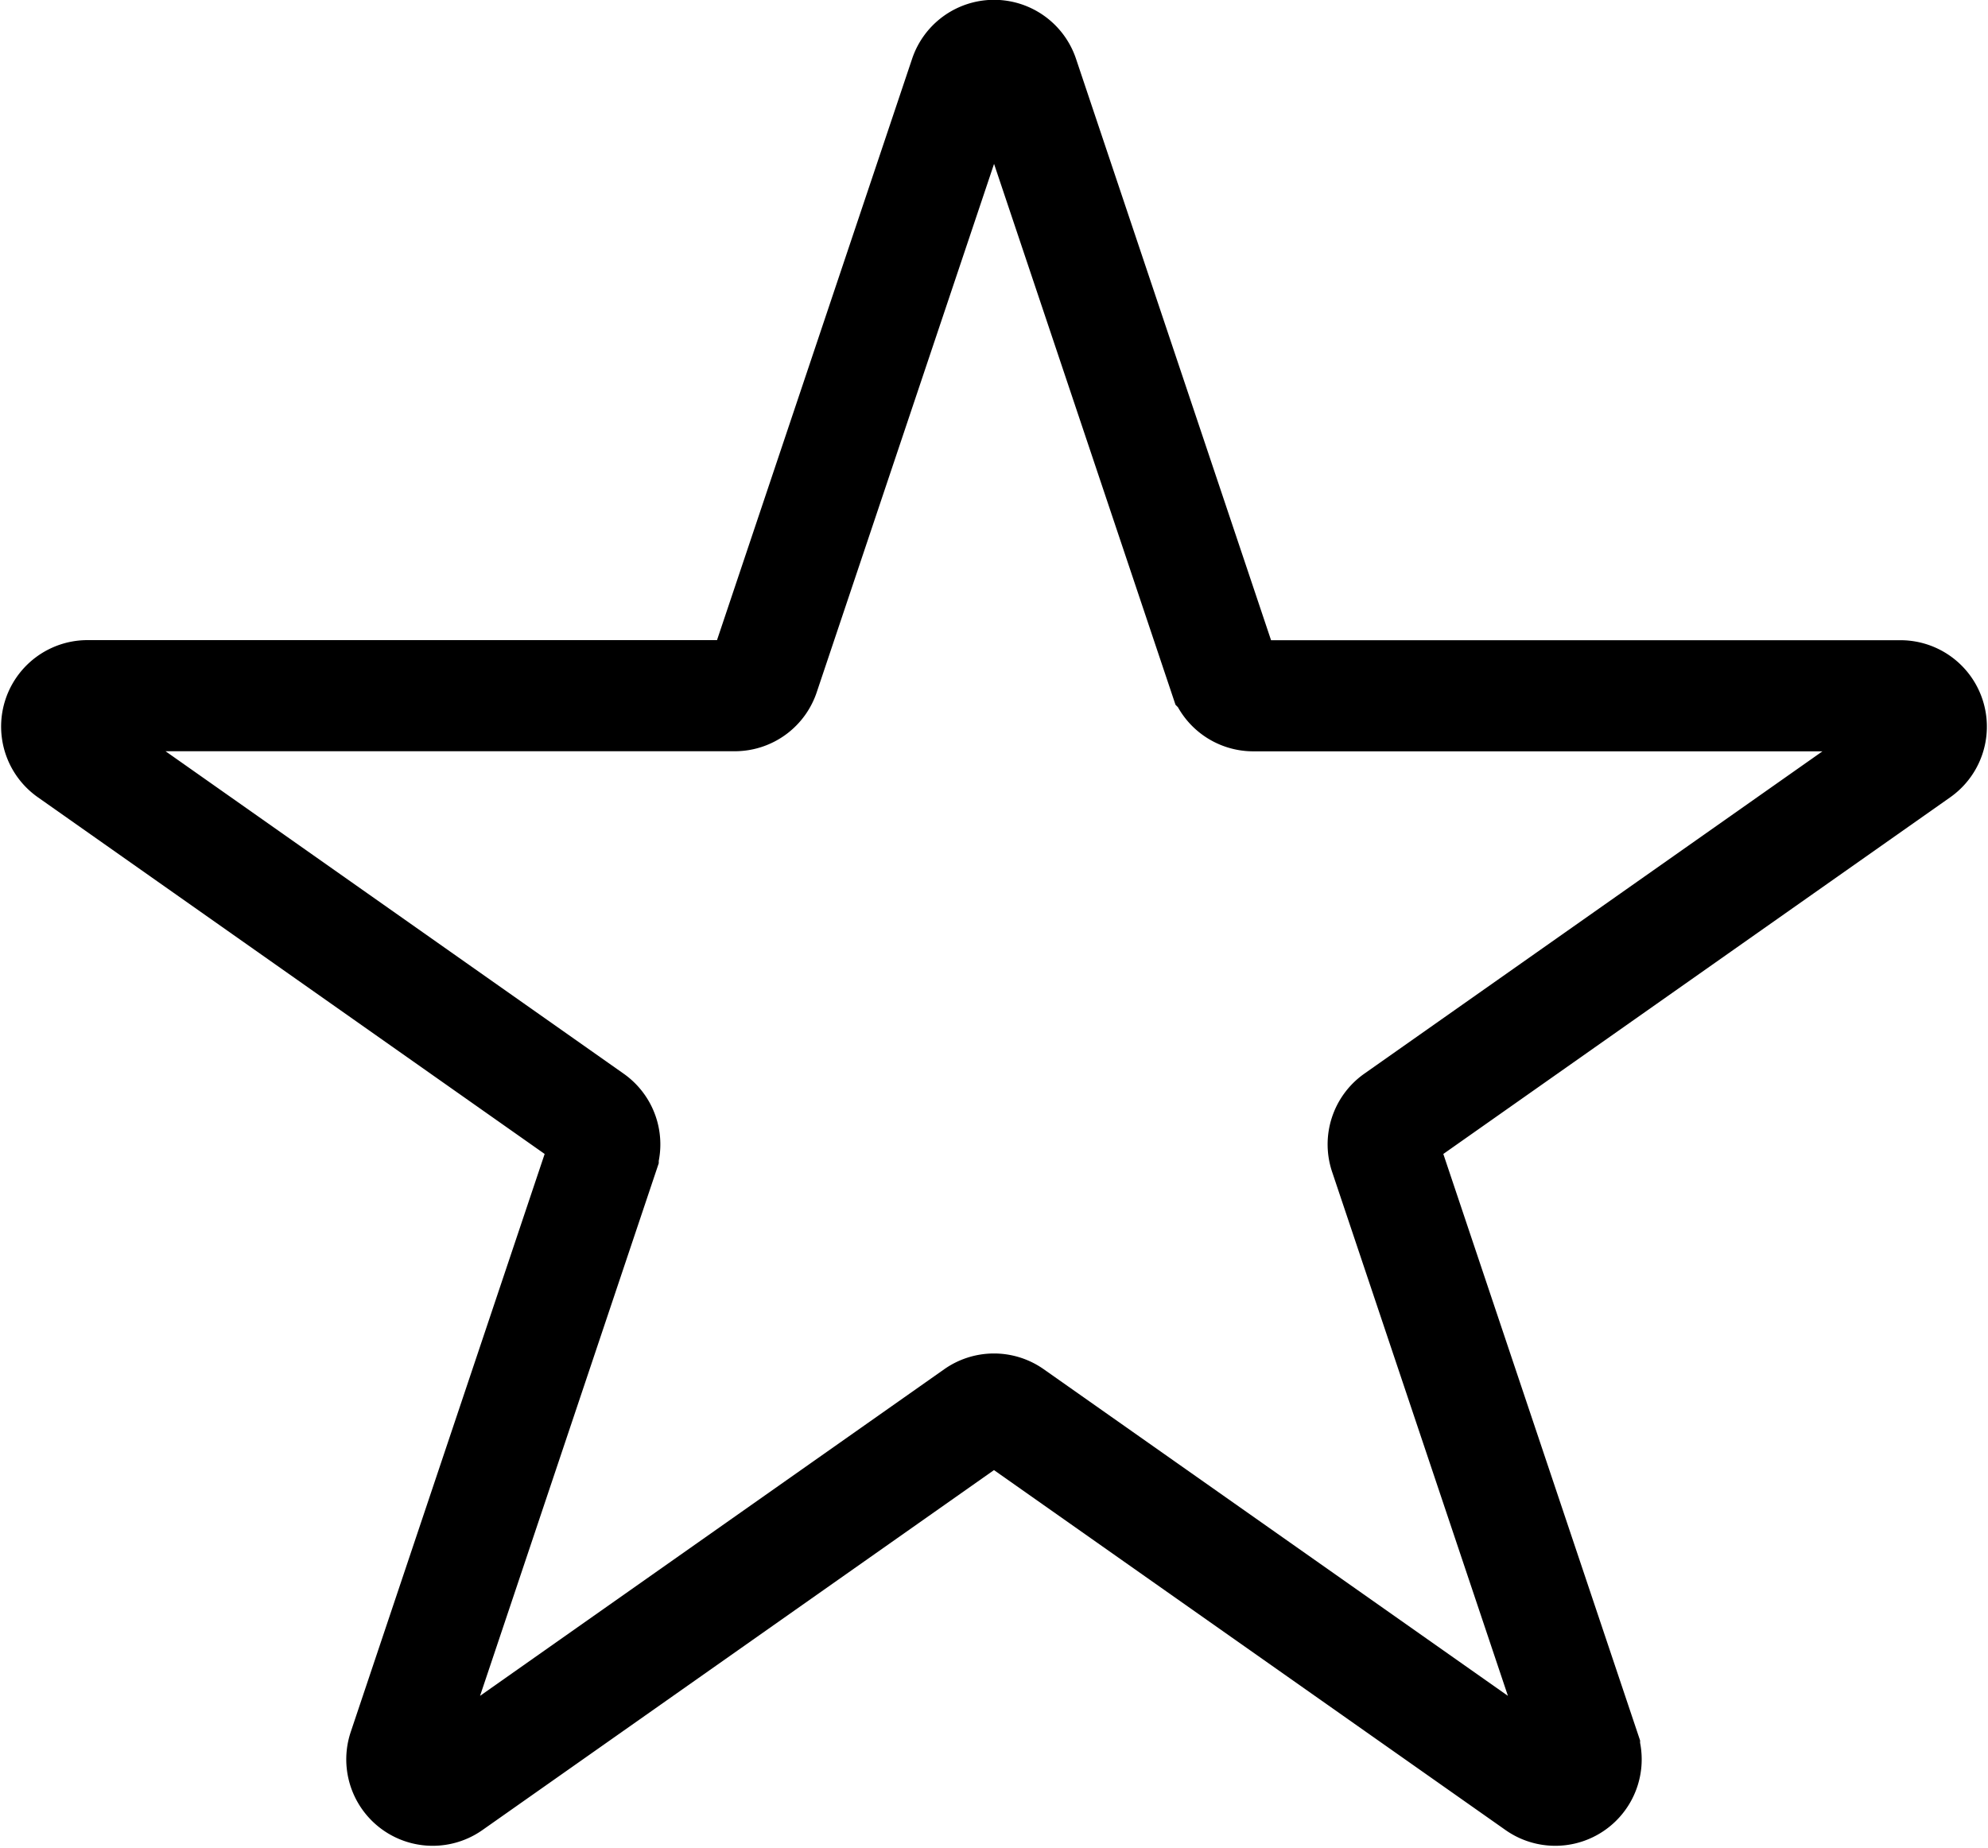 <svg xmlns="http://www.w3.org/2000/svg" width="64.404" height="59.861" viewBox="0 0 64.404 59.861">
  <path id="Star-icon" d="M31.577,2.826a1,1,0,0,1,1.9,0l6.5,19.377a1,1,0,0,0,.948.682H61.891a1,1,0,0,1,.575,1.818L45.558,36.6a1,1,0,0,0-.373,1.136l6.471,19.288a1,1,0,0,1-1.524,1.136L33.1,46.175a1,1,0,0,0-1.151,0L14.917,58.16a1,1,0,0,1-1.524-1.136l6.471-19.288a1,1,0,0,0-.373-1.136L2.584,24.7a1,1,0,0,1,.575-1.818H24.127a1,1,0,0,0,.948-.682Z" transform="translate(-0.323 -0.344)" fill="none" stroke="#000" stroke-linecap="round" stroke-width="3.6"/>
</svg>
